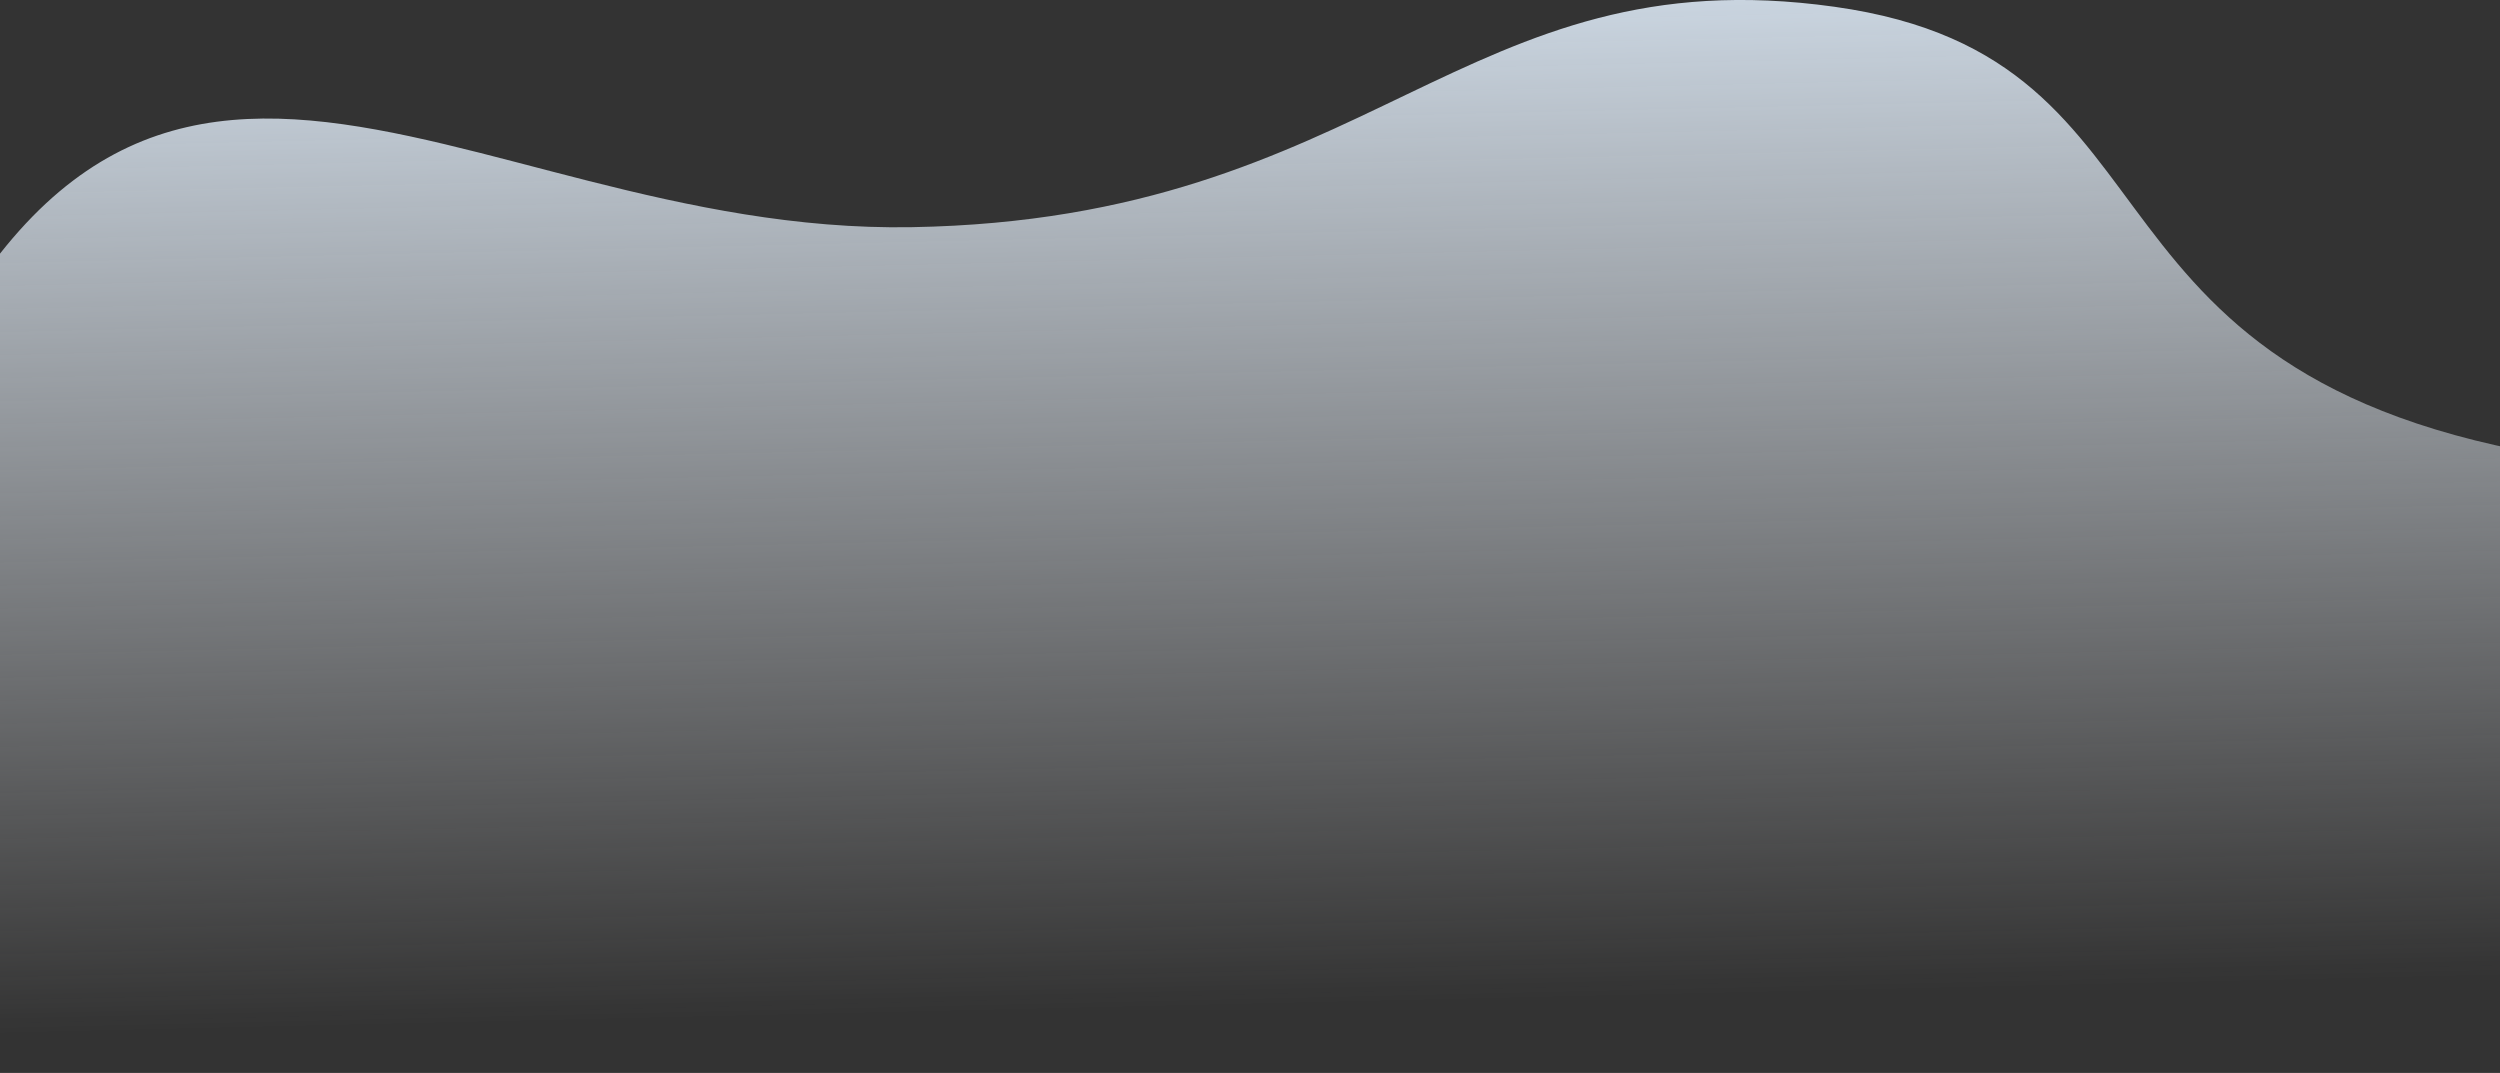 <?xml version="1.0" encoding="UTF-8"?>
<svg width="1440px" height="618px" viewBox="0 0 1440 618" version="1.1" xmlns="http://www.w3.org/2000/svg" xmlns:xlink="http://www.w3.org/1999/xlink">
    <rect x="0" y="0" width="1440" height="618" fill="#333333" stroke="none"/>
    <!-- Generator: Sketch 44.1 (41455) - http://www.bohemiancoding.com/sketch -->
    <title>Path 9 Copy@2x</title>
    <desc>Created with Sketch.</desc>
    <defs>
        <linearGradient x1="50%" y1="0%" x2="50%" y2="77.106%" id="linearGradient-1">
            <stop stop-color="#E1F0FF" offset="0%"></stop>
            <stop stop-color="#F8FAFE" stop-opacity="0" offset="100%"></stop>
        </linearGradient>
    </defs>
    <g id="main" stroke="none" stroke-width="1" fill="none" fill-rule="evenodd">
        <g id="home" transform="translate(0, -279)" fill="url(#linearGradient-1)">
            <g id="hero" transform="translate(-131, 47)">
                <g id="bg-elements" transform="translate(0, 49)">
                    <path d="M148.64,461.98 C460.719,414.391 365.592,225.917 579.307,192.2 C793.022,158.483 846.806,309.868 1112.8,309.868 C1378.793,309.868 1567.09,81.629 1714.214,454.872 C1861.337,828.114 1654.188,966.529 1654.188,966.529 L136.301,966.529 C136.301,966.529 -163.438,509.569 148.64,461.98 Z" id="Path-9-Copy" transform="translate(886.83, 576.915) scale(-1, 1) rotate(1) translate(-886.83, -576.915) "></path>
                </g>
            </g>
        </g>
    </g>
</svg>